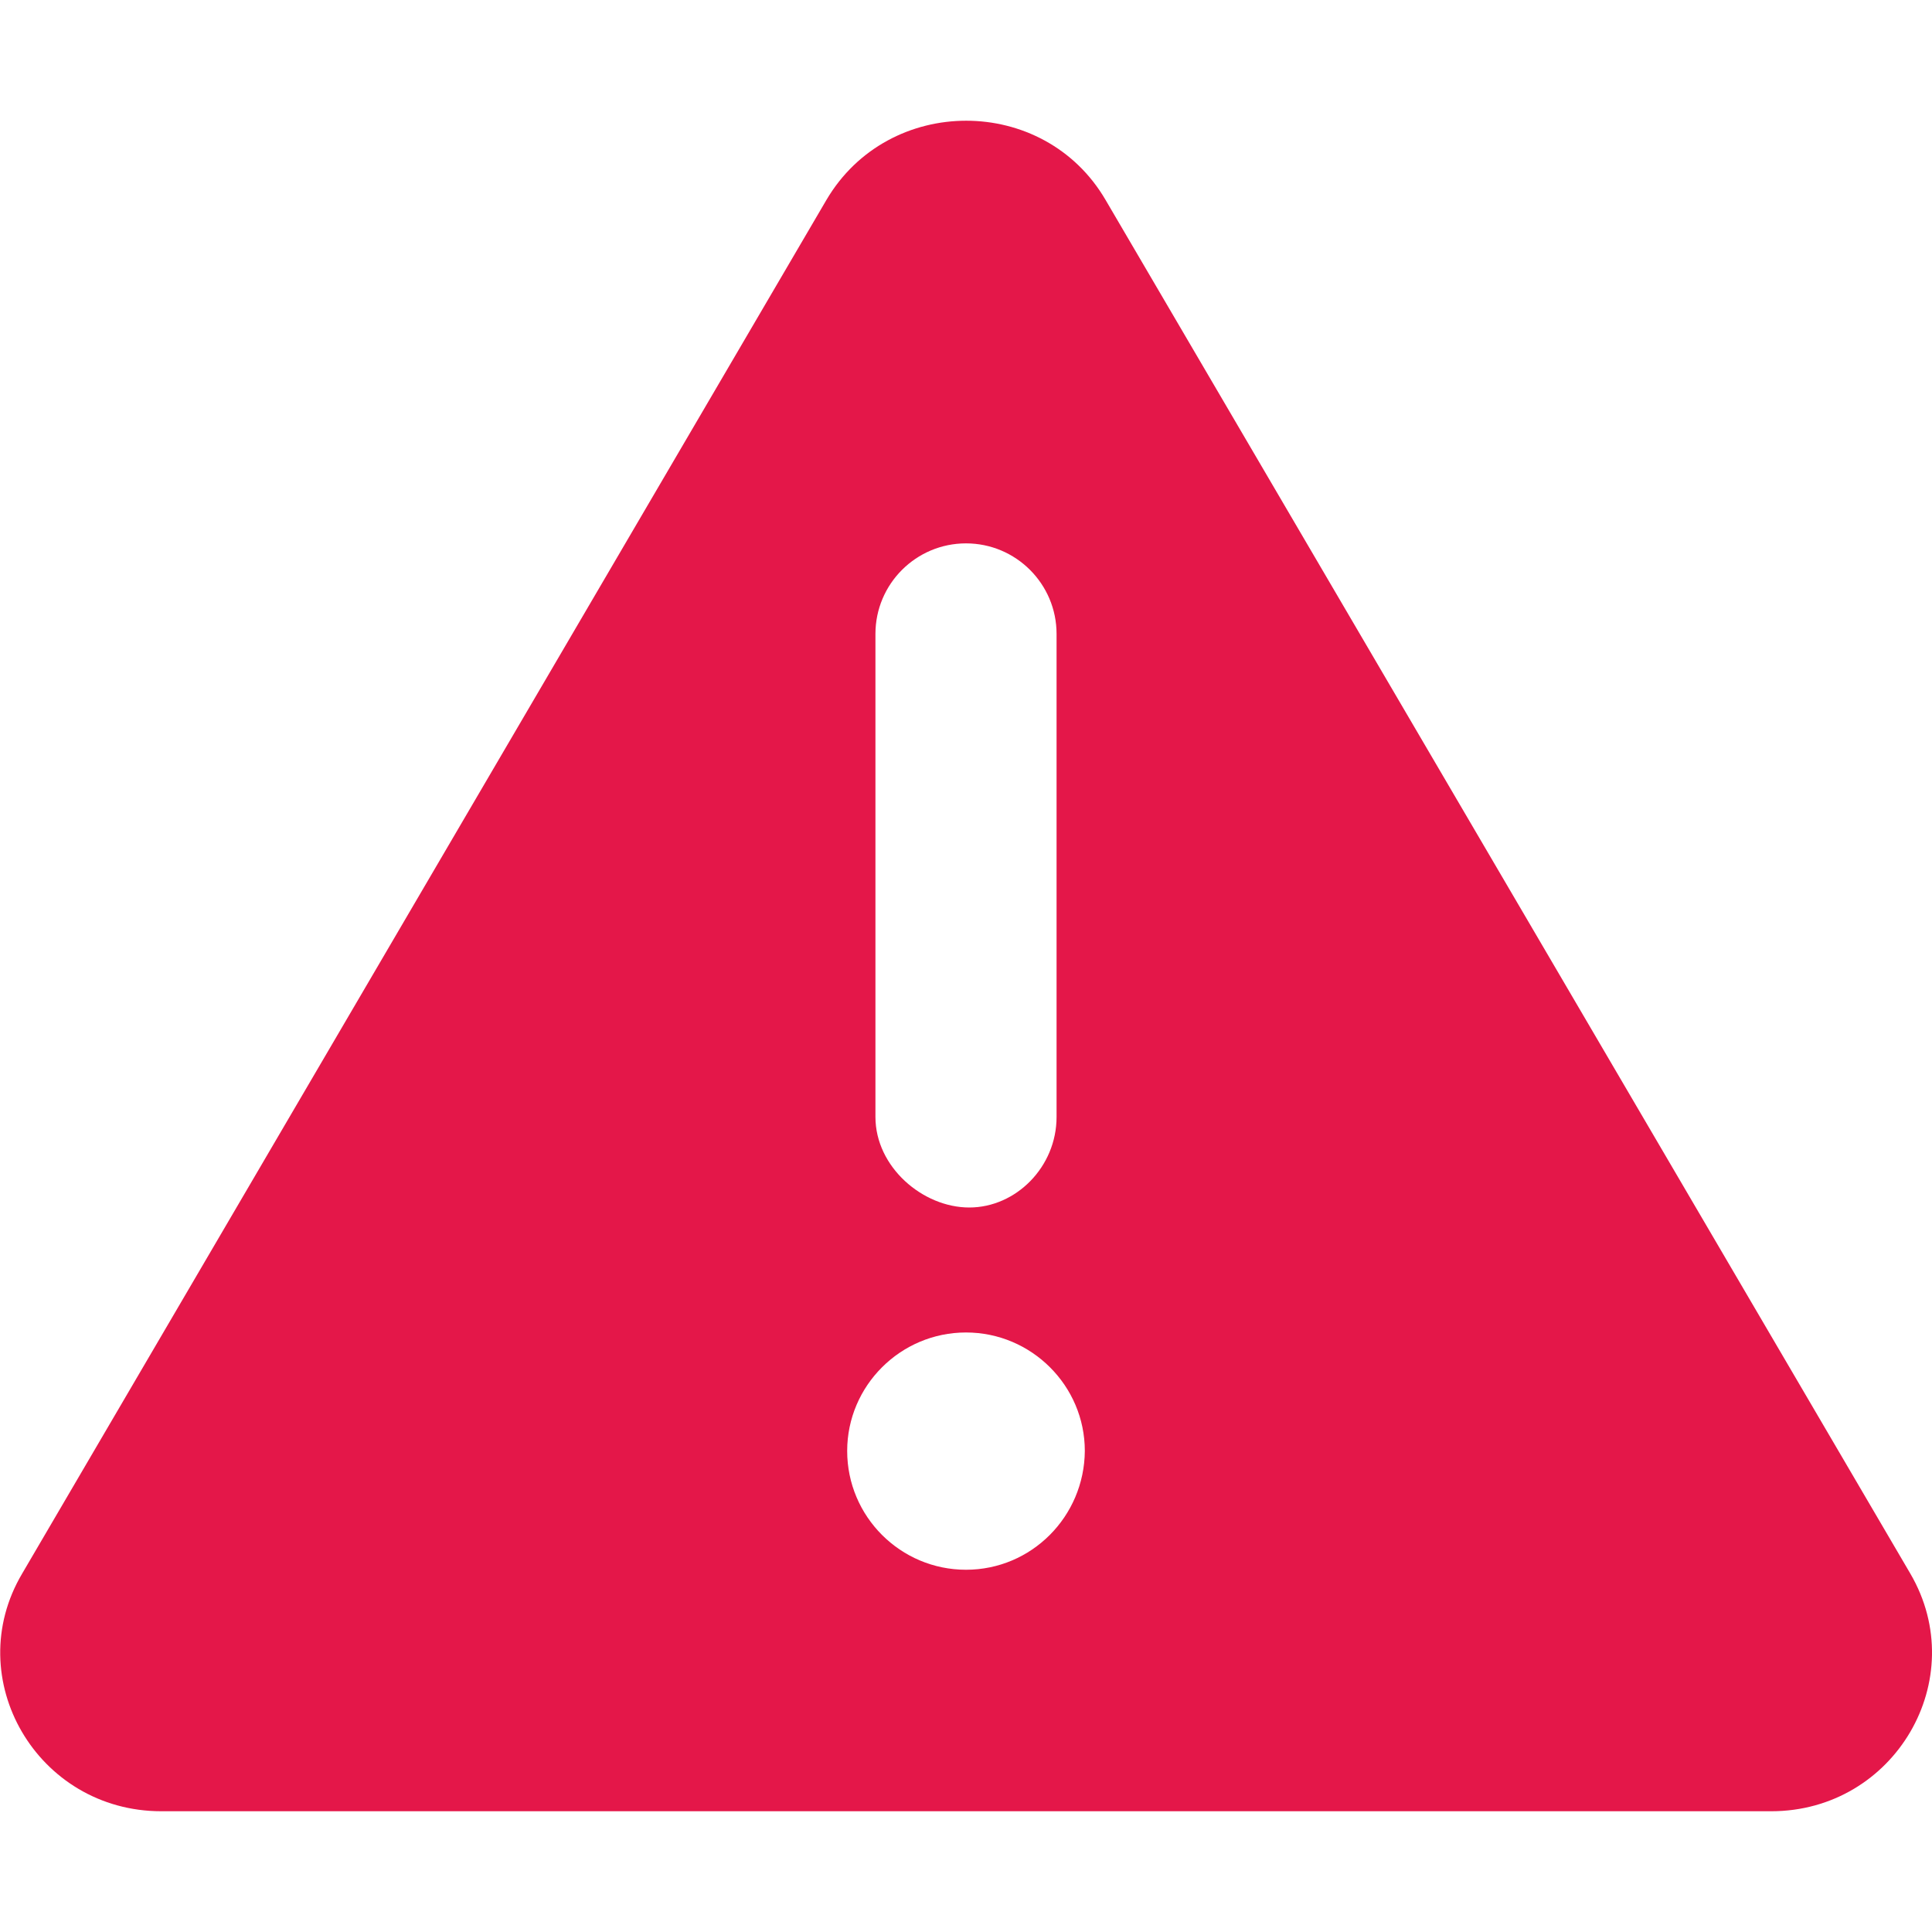 <svg id="SvgjsSvg1001" width="288" height="288" xmlns="http://www.w3.org/2000/svg" version="1.1" xmlns:xlink="http://www.w3.org/1999/xlink" xmlns:svgjs="http://svgjs.com/svgjs"><defs id="SvgjsDefs1002"></defs><g id="SvgjsG1008"><svg xmlns="http://www.w3.org/2000/svg" width="288" height="288" viewBox="0 0 16 16"><path d="M 15.82 13.031 L 9.156 1.656 C 8.645 0.781 7.359 0.781 6.844 1.656 L 0.184 13.031 C -0.332 13.902 0.309 15 1.336 15 L 14.668 15 C 15.691 15 16.332 13.906 15.82 13.031 Z M 7.25 5.25 C 7.25 4.836 7.586 4.5 8 4.5 C 8.414 4.5 8.75 4.836 8.75 5.25 L 8.75 9.25 C 8.75 9.664 8.414 10 8.027 10 C 7.641 10 7.25 9.664 7.25 9.25 Z M 8 13 C 7.457 13 7.016 12.559 7.016 12.016 C 7.016 11.477 7.457 11.035 8 11.035 C 8.543 11.035 8.984 11.477 8.984 12.016 C 8.98 12.559 8.543 13 8 13 Z M 8 13 " fill="#e41749" class="color000 svgShape"></path></svg></g></svg>